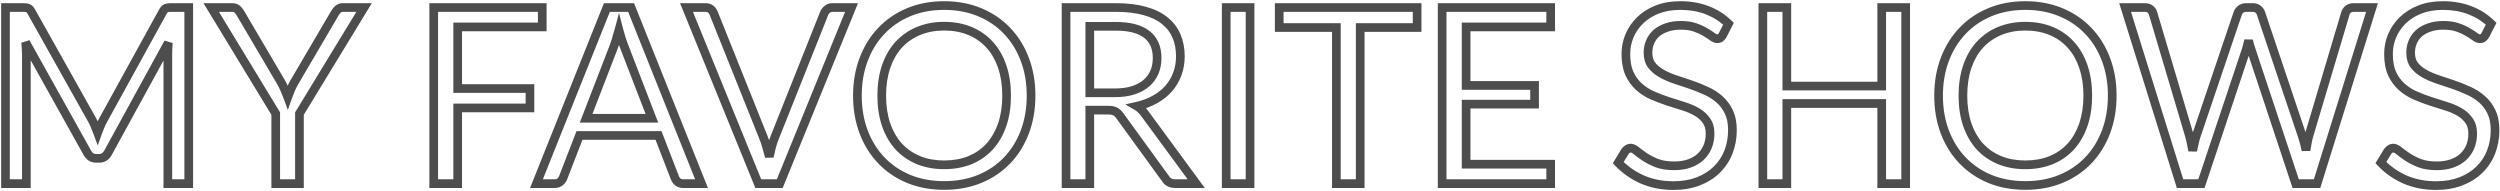 <?xml version="1.0" encoding="UTF-8" standalone="no"?>
<svg
   xmlns:dc="http://purl.org/dc/elements/1.1/"
   xmlns:cc="http://creativecommons.org/ns#"
   xmlns:rdf="http://www.w3.org/1999/02/22-rdf-syntax-ns#"
   xmlns:svg="http://www.w3.org/2000/svg"
   xmlns="http://www.w3.org/2000/svg"
   xmlns:sodipodi="http://sodipodi.sourceforge.net/DTD/sodipodi-0.dtd"
   xmlns:inkscape="http://www.inkscape.org/namespaces/inkscape"
   width="1729"
   height="132"
   viewBox="0 0 1729 132"
   fill="none"
   version="1.1"
   id="svg12"
   sodipodi:docname="line-dark.svg"
   inkscape:version="1.0.1 (c497b03c, 2020-09-10)">
  <defs
     id="defs16" />
  <sodipodi:namedview
     pagecolor="#ffffff"
     bordercolor="#666666"
     borderopacity="1"
     objecttolerance="10"
     gridtolerance="10"
     guidetolerance="10"
     inkscape:pageopacity="0"
     inkscape:pageshadow="2"
     inkscape:window-width="705"
     inkscape:window-height="480"
     id="namedview14"
     showgrid="false"
     inkscape:zoom="0.60902256"
     inkscape:cx="864.5"
     inkscape:cy="66"
     inkscape:window-x="3506"
     inkscape:window-y="51"
     inkscape:window-maximized="0"
     inkscape:current-layer="svg12" />
  <path
     d="M63.715 82.97L61.099 84.438L61.111 84.46L61.124 84.482L63.715 82.97ZM65.755 87.305L62.942 88.347L62.965 88.411L62.992 88.474L65.755 87.305ZM67.54 91.81L64.727 92.852L67.591 100.586L70.365 92.819L67.54 91.81ZM69.325 87.305L72.071 88.513L72.08 88.494L72.088 88.474L69.325 87.305ZM71.45 82.885L68.822 81.438L68.815 81.45L68.809 81.463L71.45 82.885ZM112.675 8L110.063 6.524L110.055 6.538L110.047 6.553L112.675 8ZM114.97 5.62L115.979 8.445L115.979 8.445L114.97 5.62ZM130.525 5.195H133.525V2.195H130.525V5.195ZM130.525 127V130H133.525V127H130.525ZM116.075 127H113.075V130H116.075V127ZM116.16 33.67L113.163 33.545V33.545L116.16 33.67ZM116.415 29.505L119.405 29.744L113.784 28.063L116.415 29.505ZM74.68 105.665L77.302 107.122L77.307 107.114L77.311 107.107L74.68 105.665ZM60.4 105.665L63.023 104.208L63.019 104.202L60.4 105.665ZM17.73 29.25L20.349 27.787L14.75 29.594L17.73 29.25ZM18.07 33.585L15.072 33.705L15.075 33.765L15.08 33.824L18.07 33.585ZM18.24 127V130H21.24V127H18.24ZM3.79 127H0.79V130H3.79V127ZM3.79 5.195V2.195H0.79V5.195H3.79ZM21.64 8L24.256 6.532L24.252 6.524L21.64 8ZM61.124 84.482C61.827 85.686 62.433 86.974 62.942 88.347L68.568 86.263C67.944 84.576 67.19 82.974 66.306 81.458L61.124 84.482ZM62.992 88.474C63.597 89.904 64.176 91.364 64.727 92.852L70.353 90.768C69.771 89.196 69.159 87.652 68.518 86.136L62.992 88.474ZM70.365 92.819C70.91 91.294 71.479 89.859 72.071 88.513L66.579 86.097C65.924 87.584 65.303 89.153 64.715 90.801L70.365 92.819ZM72.088 88.474C72.673 87.091 73.341 85.702 74.091 84.307L68.809 81.463C67.973 83.015 67.224 84.573 66.562 86.136L72.088 88.474ZM74.078 84.332L115.303 9.447L110.047 6.553L68.822 81.438L74.078 84.332ZM115.287 9.476C115.572 8.972 115.804 8.673 115.961 8.51C116.117 8.348 116.131 8.391 115.979 8.445L113.961 2.795C112.13 3.449 110.907 5.032 110.063 6.524L115.287 9.476ZM115.979 8.445C116.293 8.333 117.023 8.195 118.37 8.195V2.195C116.77 2.195 115.234 2.34 113.961 2.795L115.979 8.445ZM118.37 8.195H130.525V2.195H118.37V8.195ZM127.525 5.195V127H133.525V5.195H127.525ZM130.525 124H116.075V130H130.525V124ZM119.075 127V37.495H113.075V127H119.075ZM119.075 37.495C119.075 36.352 119.102 35.119 119.157 33.795L113.163 33.545C113.104 34.941 113.075 36.258 113.075 37.495H119.075ZM119.157 33.795C119.212 32.475 119.295 31.125 119.405 29.744L113.425 29.266C113.308 30.719 113.221 32.145 113.163 33.545L119.157 33.795ZM113.784 28.063L72.049 104.223L77.311 107.107L119.046 30.947L113.784 28.063ZM72.058 104.208C71.078 105.971 70.013 106.49 68.73 106.49V112.49C72.547 112.49 75.449 110.459 77.302 107.122L72.058 104.208ZM68.73 106.49H66.35V112.49H68.73V106.49ZM66.35 106.49C65.067 106.49 64.002 105.971 63.023 104.208L57.778 107.122C59.631 110.459 62.533 112.49 66.35 112.49V106.49ZM63.019 104.202L20.349 27.787L15.111 30.713L57.781 107.128L63.019 104.202ZM14.75 29.594C14.912 30.996 15.019 32.366 15.072 33.705L21.068 33.465C21.008 31.97 20.888 30.451 20.71 28.906L14.75 29.594ZM15.08 33.824C15.188 35.176 15.24 36.398 15.24 37.495H21.24C21.24 36.212 21.179 34.827 21.06 33.346L15.08 33.824ZM15.24 37.495V127H21.24V37.495H15.24ZM18.24 124H3.79V130H18.24V124ZM6.79 127V5.195H0.79V127H6.79ZM3.79 8.195H15.945V2.195H3.79V8.195ZM15.945 8.195C17.292 8.195 18.022 8.333 18.336 8.445L20.354 2.795C19.081 2.34 17.545 2.195 15.945 2.195V8.195ZM18.336 8.445C18.184 8.391 18.198 8.348 18.354 8.51C18.511 8.673 18.743 8.972 19.028 9.476L24.252 6.524C23.409 5.032 22.185 3.449 20.354 2.795L18.336 8.445ZM19.024 9.468L61.099 84.438L66.331 81.502L24.256 6.532L19.024 9.468ZM207.097 78.55L204.535 76.989L204.097 77.708V78.55H207.097ZM207.097 127V130H210.097V127H207.097ZM190.692 127H187.692V130H190.692V127ZM190.692 78.55H193.692V77.709L193.255 76.991L190.692 78.55ZM146.067 5.195V2.195H140.73L143.504 6.754L146.067 5.195ZM166.212 9.02L163.615 10.523L163.621 10.533L163.627 10.542L166.212 9.02ZM194.092 56.365L196.696 54.877L196.687 54.86L196.677 54.843L194.092 56.365ZM196.897 61.975L194.13 63.135L194.146 63.173L194.163 63.21L196.897 61.975ZM199.022 67.16L196.205 68.193L199.068 76.001L201.849 68.163L199.022 67.16ZM201.062 61.89L203.828 63.05L201.062 61.89ZM203.867 56.365L206.453 57.886L206.454 57.884L203.867 56.365ZM231.662 9.02L234.249 10.539L234.263 10.515L234.276 10.491L231.662 9.02ZM233.702 6.47L235.749 8.663L235.754 8.659L233.702 6.47ZM251.807 5.195L254.368 6.756L257.149 2.195H251.807V5.195ZM204.097 78.55V127H210.097V78.55H204.097ZM207.097 124H190.692V130H207.097V124ZM193.692 127V78.55H187.692V127H193.692ZM193.255 76.991L148.63 3.636L143.504 6.754L188.129 80.109L193.255 76.991ZM146.067 8.195H160.517V2.195H146.067V8.195ZM160.517 8.195C161.496 8.195 161.883 8.433 162.037 8.567L165.967 4.033C164.421 2.693 162.484 2.195 160.517 2.195V8.195ZM162.037 8.567C162.61 9.064 163.141 9.704 163.615 10.523L168.808 7.517C168.036 6.183 167.093 5.009 165.967 4.033L162.037 8.567ZM163.627 10.542L191.507 57.887L196.677 54.843L168.797 7.498L163.627 10.542ZM191.487 57.853C192.571 59.751 193.449 61.511 194.13 63.135L199.663 60.815C198.871 58.926 197.879 56.946 196.696 54.877L191.487 57.853ZM194.163 63.21C194.928 64.904 195.608 66.565 196.205 68.193L201.838 66.127C201.188 64.355 200.452 62.559 199.631 60.74L194.163 63.21ZM201.849 68.163C202.453 66.461 203.113 64.756 203.828 63.05L198.295 60.73C197.537 62.537 196.837 64.346 196.194 66.157L201.849 68.163ZM203.828 63.05C204.505 61.437 205.376 59.716 206.453 57.886L201.281 54.844C200.091 56.867 199.092 58.83 198.295 60.73L203.828 63.05ZM206.454 57.884L234.249 10.539L229.075 7.501L201.28 54.846L206.454 57.884ZM234.276 10.491C234.619 9.882 235.098 9.271 235.749 8.663L231.655 4.277C230.606 5.256 229.725 6.344 229.047 7.549L234.276 10.491ZM235.754 8.659C236.026 8.403 236.417 8.195 237.187 8.195V2.195C235.123 2.195 233.191 2.837 231.65 4.281L235.754 8.659ZM237.187 8.195H251.807V2.195H237.187V8.195ZM249.245 3.634L204.535 76.989L209.658 80.111L254.368 6.756L249.245 3.634ZM375.017 5.195H378.017V2.195H375.017V5.195ZM375.017 18.625V21.625H378.017V18.625H375.017ZM316.537 18.625V15.625H313.537V18.625H316.537ZM316.537 61.21H313.537V64.21H316.537V61.21ZM366.517 61.21H369.517V58.21H366.517V61.21ZM366.517 74.64V77.64H369.517V74.64H366.517ZM316.537 74.64V71.64H313.537V74.64H316.537ZM316.537 127V130H319.537V127H316.537ZM299.962 127H296.962V130H299.962V127ZM299.962 5.195V2.195H296.962V5.195H299.962ZM372.017 5.195V18.625H378.017V5.195H372.017ZM375.017 15.625H316.537V21.625H375.017V15.625ZM313.537 18.625V61.21H319.537V18.625H313.537ZM316.537 64.21H366.517V58.21H316.537V64.21ZM363.517 61.21V74.64H369.517V61.21H363.517ZM366.517 71.64H316.537V77.64H366.517V71.64ZM313.537 74.64V127H319.537V74.64H313.537ZM316.537 124H299.962V130H316.537V124ZM302.962 127V5.195H296.962V127H302.962ZM299.962 8.195H375.017V2.195H299.962V8.195ZM485.177 127V130H489.607L487.962 125.886L485.177 127ZM468.857 125.895L466.965 128.223L468.857 125.895ZM466.817 123.09L464.019 124.173L464.025 124.189L464.031 124.204L466.817 123.09ZM455.427 93.68L458.224 92.597L457.482 90.68H455.427V93.68ZM400.772 93.68V90.68H398.717L397.974 92.597L400.772 93.68ZM389.382 123.09L392.178 124.177L392.179 124.173L389.382 123.09ZM371.022 127L368.236 125.886L366.591 130H371.022V127ZM419.727 5.195V2.195H417.696L416.941 4.081L419.727 5.195ZM436.472 5.195L439.257 4.081L438.503 2.195H436.472V5.195ZM405.362 81.78L402.564 80.698L400.986 84.78H405.362V81.78ZM450.837 81.78V84.78H455.21L453.636 80.7L450.837 81.78ZM431.712 32.225L434.511 31.145L434.501 31.119L434.49 31.093L431.712 32.225ZM428.057 20.75L430.961 19.997L428.107 8.988L425.159 19.973L428.057 20.75ZM426.187 27.21L423.325 26.311L423.317 26.337L423.309 26.363L426.187 27.21ZM424.487 32.31L427.285 33.392L427.287 33.387L424.487 32.31ZM485.177 124H472.427V130H485.177V124ZM472.427 124C471.459 124 470.993 123.765 470.749 123.567L466.965 128.223C468.534 129.498 470.448 130 472.427 130V124ZM470.749 123.567C470.256 123.167 469.875 122.657 469.602 121.976L464.031 124.204C464.666 125.79 465.644 127.15 466.965 128.223L470.749 123.567ZM469.614 122.007L458.224 92.597L452.629 94.763L464.019 124.173L469.614 122.007ZM455.427 90.68H400.772V96.68H455.427V90.68ZM397.974 92.597L386.584 122.007L392.179 124.173L403.569 94.763L397.974 92.597ZM386.586 122.003C386.4 122.48 386.058 122.981 385.435 123.494L389.249 128.126C390.553 127.052 391.57 125.74 392.178 124.177L386.586 122.003ZM385.435 123.494C385.081 123.786 384.592 124 383.772 124V130C385.785 130 387.676 129.421 389.249 128.126L385.435 123.494ZM383.772 124H371.022V130H383.772V124ZM373.807 128.114L422.512 6.309L416.941 4.081L368.236 125.886L373.807 128.114ZM419.727 8.195H436.472V2.195H419.727V8.195ZM433.686 6.309L482.391 128.114L487.962 125.886L439.257 4.081L433.686 6.309ZM405.362 84.78H450.837V78.78H405.362V84.78ZM453.636 80.7L434.511 31.145L428.913 33.305L448.038 82.86L453.636 80.7ZM434.49 31.093C433.31 28.197 432.13 24.509 430.961 19.997L425.153 21.503C426.363 26.172 427.62 30.133 428.934 33.357L434.49 31.093ZM425.159 19.973C424.545 22.261 423.934 24.373 423.325 26.311L429.049 28.11C429.687 26.08 430.322 23.886 430.954 21.527L425.159 19.973ZM423.309 26.363C422.759 28.232 422.218 29.852 421.687 31.233L427.287 33.387C427.889 31.821 428.481 30.041 429.065 28.056L423.309 26.363ZM421.689 31.228L402.564 80.698L408.16 82.862L427.285 33.392L421.689 31.228ZM474.778 5.195V2.195H470.315L472 6.327L474.778 5.195ZM493.563 9.105L490.777 10.219L490.778 10.221L493.563 9.105ZM527.988 95.04L525.203 96.156L525.208 96.169L525.214 96.182L527.988 95.04ZM530.113 101.33L527.22 102.125L527.229 102.159L527.239 102.192L530.113 101.33ZM532.068 108.385L529.161 109.128L535.004 109L532.068 108.385ZM533.683 101.33L530.79 100.535L530.781 100.568L530.772 100.602L533.683 101.33ZM535.808 95.04L538.582 96.182L538.588 96.167L538.594 96.151L535.808 95.04ZM570.063 9.105L567.289 7.963L567.282 7.978L567.276 7.994L570.063 9.105ZM572.103 6.47L574.01 8.786L574.049 8.753L574.088 8.72L572.103 6.47ZM588.933 5.195L591.711 6.327L593.395 2.195H588.933V5.195ZM539.293 127V130H541.31L542.071 128.132L539.293 127ZM524.418 127L521.64 128.132L522.401 130H524.418V127ZM474.778 8.195H487.953V2.195H474.778V8.195ZM487.953 8.195C488.921 8.195 489.386 8.43 489.631 8.628L493.414 3.972C491.846 2.697 489.931 2.195 487.953 2.195V8.195ZM489.631 8.628C490.123 9.028 490.505 9.538 490.777 10.219L496.348 7.991C495.714 6.405 494.736 5.045 493.414 3.972L489.631 8.628ZM490.778 10.221L525.203 96.156L530.773 93.924L496.348 7.989L490.778 10.221ZM525.214 96.182C525.955 97.983 526.625 99.962 527.22 102.125L533.005 100.535C532.354 98.165 531.607 95.951 530.762 93.898L525.214 96.182ZM527.239 102.192C527.907 104.417 528.547 106.729 529.161 109.128L534.974 107.641C534.341 105.168 533.679 102.776 532.986 100.468L527.239 102.192ZM535.004 109C535.507 106.598 536.036 104.284 536.593 102.058L530.772 100.602C530.196 102.909 529.649 105.298 529.131 107.77L535.004 109ZM536.575 102.125C537.17 99.962 537.84 97.983 538.582 96.182L533.034 93.898C532.188 95.951 531.442 98.165 530.79 100.535L536.575 102.125ZM538.594 96.151L572.849 10.216L567.276 7.994L533.021 93.929L538.594 96.151ZM572.837 10.247C573.012 9.823 573.353 9.327 574.01 8.786L570.196 4.154C568.926 5.2 567.907 6.461 567.289 7.963L572.837 10.247ZM574.088 8.72C574.445 8.404 574.906 8.195 575.673 8.195V2.195C573.606 2.195 571.687 2.836 570.118 4.22L574.088 8.72ZM575.673 8.195H588.933V2.195H575.673V8.195ZM586.155 4.063L536.515 125.868L542.071 128.132L591.711 6.327L586.155 4.063ZM539.293 124H524.418V130H539.293V124ZM527.196 125.868L477.556 4.063L472 6.327L521.64 128.132L527.196 125.868ZM708.752 91.3L711.556 92.367L711.559 92.36L708.752 91.3ZM677.472 123.77L678.605 126.548L678.615 126.544L677.472 123.77ZM628.512 123.77L627.361 126.54L627.37 126.544L627.38 126.548L628.512 123.77ZM609.557 110.935L607.392 113.011L609.557 110.935ZM597.317 91.3L594.511 92.36L594.513 92.367L597.317 91.3ZM597.317 41.065L600.121 42.132L600.124 42.125L597.317 41.065ZM609.557 21.345L611.723 23.421L611.728 23.416L611.733 23.41L609.557 21.345ZM628.512 8.425L629.663 11.195L628.512 8.425ZM677.472 8.425L676.321 11.195L676.329 11.199L677.472 8.425ZM696.512 21.345L694.336 23.41L694.341 23.416L694.347 23.421L696.512 21.345ZM708.752 41.065L705.946 42.125L705.948 42.132L708.752 41.065ZM684.442 30.95L682.217 32.962L682.224 32.97L682.231 32.977L684.442 30.95ZM670.842 21.43L671.992 18.659L670.842 21.43ZM635.227 21.43L634.077 18.659L635.227 21.43ZM621.542 30.95L619.332 28.922L619.331 28.923L621.542 30.95ZM612.872 45.995L610.034 45.022L612.872 45.995ZM612.872 86.285L610.034 87.258L610.037 87.266L612.872 86.285ZM621.542 101.33L619.317 103.342L619.331 103.358L619.346 103.374L621.542 101.33ZM635.227 110.765L634.077 113.536L634.09 113.541L634.103 113.546L635.227 110.765ZM670.842 110.765L671.966 113.546L671.979 113.541L671.992 113.536L670.842 110.765ZM684.442 101.33L686.654 103.357L686.661 103.35L686.667 103.342L684.442 101.33ZM693.112 86.285L695.947 87.266L695.95 87.258L693.112 86.285ZM710.087 66.14C710.087 74.943 708.694 82.966 705.946 90.24L711.559 92.36C714.59 84.335 716.087 75.584 716.087 66.14H710.087ZM705.948 90.233C703.192 97.476 699.32 103.671 694.347 108.859L698.678 113.011C704.244 107.205 708.533 100.311 711.556 92.367L705.948 90.233ZM694.347 108.859C689.381 114.038 683.388 118.087 676.329 120.996L678.615 126.544C686.403 123.334 693.103 118.825 698.678 113.011L694.347 108.859ZM676.34 120.992C669.375 123.831 661.606 125.275 652.992 125.275V131.275C662.285 131.275 670.836 129.715 678.605 126.548L676.34 120.992ZM652.992 125.275C644.379 125.275 636.609 123.831 629.645 120.992L627.38 126.548C635.148 129.715 643.699 131.275 652.992 131.275V125.275ZM629.663 121C622.66 118.091 616.692 114.042 611.723 108.859L607.392 113.011C612.962 118.821 619.631 123.329 627.361 126.54L629.663 121ZM611.723 108.859C606.749 103.671 602.878 97.476 600.121 90.233L594.513 92.367C597.537 100.311 601.825 107.205 607.392 113.011L611.723 108.859ZM600.124 90.24C597.375 82.966 595.982 74.943 595.982 66.14H589.982C589.982 75.584 591.479 84.335 594.511 92.36L600.124 90.24ZM595.982 66.14C595.982 57.337 597.376 49.345 600.121 42.132L594.513 39.998C591.479 47.971 589.982 56.697 589.982 66.14H595.982ZM600.124 42.125C602.881 34.825 606.753 28.605 611.723 23.421L607.392 19.269C601.821 25.078 597.533 32.005 594.511 40.005L600.124 42.125ZM611.733 23.41C616.702 18.174 622.667 14.101 629.663 11.195L627.361 5.654C619.624 8.868 612.952 13.41 607.381 19.28L611.733 23.41ZM629.663 11.195C636.623 8.304 644.385 6.835 652.992 6.835V0.835C643.692 0.835 635.135 2.426 627.361 5.654L629.663 11.195ZM652.992 6.835C661.599 6.835 669.361 8.304 676.321 11.195L678.623 5.654C670.849 2.426 662.292 0.835 652.992 0.835V6.835ZM676.329 11.199C683.381 14.106 689.371 18.178 694.336 23.41L698.688 19.28C693.114 13.405 686.41 8.864 678.615 5.651L676.329 11.199ZM694.347 23.421C699.316 28.605 703.188 34.825 705.946 42.125L711.559 40.005C708.536 32.005 704.248 25.078 698.678 19.269L694.347 23.421ZM705.948 42.132C708.694 49.345 710.087 57.337 710.087 66.14H716.087C716.087 56.697 714.591 47.971 711.556 39.998L705.948 42.132ZM699.172 66.14C699.172 58.39 698.115 51.338 695.95 45.022L690.274 46.968C692.189 52.552 693.172 58.93 693.172 66.14H699.172ZM695.95 45.022C693.794 38.734 690.708 33.346 686.654 28.923L682.231 32.977C685.656 36.714 688.35 41.356 690.274 46.968L695.95 45.022ZM686.667 28.938C682.619 24.46 677.714 21.033 671.992 18.659L669.692 24.201C674.623 26.247 678.785 29.166 682.217 32.962L686.667 28.938ZM671.992 18.659C666.253 16.278 659.905 15.115 652.992 15.115V21.115C659.226 21.115 664.778 22.162 669.692 24.201L671.992 18.659ZM652.992 15.115C646.132 15.115 639.813 16.279 634.077 18.659L636.377 24.201C641.295 22.161 646.819 21.115 652.992 21.115V15.115ZM634.077 18.659C628.359 21.032 623.432 24.454 619.332 28.922L623.752 32.978C627.246 29.172 631.442 26.248 636.377 24.201L634.077 18.659ZM619.331 28.923C615.276 33.346 612.19 38.734 610.034 45.022L615.71 46.968C617.634 41.356 620.328 36.714 623.754 32.977L619.331 28.923ZM610.034 45.022C607.869 51.338 606.812 58.39 606.812 66.14H612.812C612.812 58.93 613.795 52.552 615.71 46.968L610.034 45.022ZM606.812 66.14C606.812 73.89 607.869 80.942 610.034 87.258L615.71 85.312C613.795 79.728 612.812 73.35 612.812 66.14H606.812ZM610.037 87.266C612.193 93.496 615.276 98.873 619.317 103.342L623.767 99.318C620.328 95.514 617.631 90.861 615.707 85.304L610.037 87.266ZM619.346 103.374C623.446 107.779 628.368 111.167 634.077 113.536L636.377 107.994C631.433 105.943 627.232 103.041 623.738 99.286L619.346 103.374ZM634.103 113.546C639.831 115.862 646.141 116.995 652.992 116.995V110.995C646.809 110.995 641.276 109.974 636.352 107.984L634.103 113.546ZM652.992 116.995C659.896 116.995 666.235 115.863 671.966 113.546L669.718 107.984C664.796 109.973 659.235 110.995 652.992 110.995V116.995ZM671.992 113.536C677.705 111.166 682.606 107.773 686.654 103.357L682.231 99.303C678.799 103.047 674.633 105.944 669.692 107.994L671.992 113.536ZM686.667 103.342C690.708 98.873 693.791 93.496 695.947 87.266L690.277 85.304C688.353 90.861 685.656 95.514 682.217 99.318L686.667 103.342ZM695.95 87.258C698.115 80.942 699.172 73.89 699.172 66.14H693.172C693.172 73.35 692.189 79.728 690.274 85.312L695.95 87.258ZM753.692 76.17V73.17H750.692V76.17H753.692ZM753.692 127V130H756.692V127H753.692ZM737.287 127H734.287V130H737.287V127ZM737.287 5.195V2.195H734.287V5.195H737.287ZM791.687 7.575L790.87 10.462L790.884 10.466L790.898 10.469L791.687 7.575ZM805.542 14.29L803.65 16.618L803.659 16.625L803.668 16.633L805.542 14.29ZM813.702 25L810.935 26.159L810.938 26.166L810.941 26.173L813.702 25ZM814.297 51.01L811.477 49.985V49.985L814.297 51.01ZM808.347 61.125L806.081 59.159L806.078 59.162L808.347 61.125ZM798.912 68.69L797.445 66.073L797.436 66.078L797.428 66.083L798.912 68.69ZM786.332 73.45L785.662 70.526L778.267 72.219L784.82 76.041L786.332 73.45ZM791.772 78.635L789.314 80.355L789.334 80.383L789.354 80.411L791.772 78.635ZM827.302 127V130H833.228L829.72 125.224L827.302 127ZM806.052 123.515L808.613 121.953L808.55 121.85L808.479 121.752L806.052 123.515ZM774.432 79.995L771.984 81.729L771.994 81.744L772.005 81.758L774.432 79.995ZM771.287 77.105L769.841 79.734L769.893 79.762L769.945 79.788L771.287 77.105ZM753.692 64.185H750.692V67.185H753.692V64.185ZM783.612 62.485L784.507 65.348L784.52 65.344L784.534 65.34L783.612 62.485ZM792.792 57.555L794.749 59.829L794.753 59.825L792.792 57.555ZM798.402 49.905L795.639 48.736L798.402 49.905ZM793.047 23.725L791.211 26.098L791.218 26.103L791.225 26.108L793.047 23.725ZM753.692 18.2V15.2H750.692V18.2H753.692ZM750.692 76.17V127H756.692V76.17H750.692ZM753.692 124H737.287V130H753.692V124ZM740.287 127V5.195H734.287V127H740.287ZM737.287 8.195H771.712V2.195H737.287V8.195ZM771.712 8.195C779.225 8.195 785.596 8.97 790.87 10.462L792.503 4.688C786.558 3.007 779.612 2.195 771.712 2.195V8.195ZM790.898 10.469C796.2 11.915 800.416 13.991 803.65 16.618L807.434 11.962C803.414 8.696 798.393 6.295 792.476 4.681L790.898 10.469ZM803.668 16.633C806.974 19.278 809.38 22.447 810.935 26.159L816.469 23.841C814.511 19.167 811.476 15.195 807.416 11.947L803.668 16.633ZM810.941 26.173C812.518 29.888 813.337 34.127 813.337 38.94H819.337C819.337 33.439 818.399 28.386 816.463 23.827L810.941 26.173ZM813.337 38.94C813.337 42.926 812.709 46.599 811.477 49.985L817.116 52.035C818.605 47.941 819.337 43.568 819.337 38.94H813.337ZM811.477 49.985C810.243 53.38 808.447 56.433 806.081 59.159L810.613 63.091C813.46 59.811 815.631 56.12 817.116 52.035L811.477 49.985ZM806.078 59.162C803.777 61.821 800.912 64.129 797.445 66.073L800.379 71.307C804.392 69.057 807.816 66.323 810.615 63.088L806.078 59.162ZM797.428 66.083C794.031 68.016 790.119 69.505 785.662 70.526L787.001 76.374C791.951 75.241 796.426 73.557 800.396 71.297L797.428 66.083ZM784.82 76.041C786.427 76.978 787.934 78.384 789.314 80.355L794.23 76.915C792.437 74.353 790.317 72.302 787.844 70.859L784.82 76.041ZM789.354 80.411L824.884 128.776L829.72 125.224L794.19 76.859L789.354 80.411ZM827.302 124H812.682V130H827.302V124ZM812.682 124C810.595 124 809.421 123.278 808.613 121.953L803.49 125.077C805.516 128.399 808.762 130 812.682 130V124ZM808.479 121.752L776.859 78.232L772.005 81.758L803.625 125.278L808.479 121.752ZM776.88 78.261C775.718 76.621 774.32 75.268 772.629 74.422L769.945 79.788C770.52 80.076 771.219 80.649 771.984 81.729L776.88 78.261ZM772.733 74.476C770.938 73.489 768.63 73.17 766.187 73.17V79.17C768.277 79.17 769.37 79.474 769.841 79.734L772.733 74.476ZM766.187 73.17H753.692V79.17H766.187V73.17ZM753.692 67.185H770.947V61.185H753.692V67.185ZM770.947 67.185C775.99 67.185 780.525 66.593 784.507 65.348L782.717 59.622C779.445 60.644 775.537 61.185 770.947 61.185V67.185ZM784.534 65.34C788.522 64.051 791.954 62.234 794.749 59.829L790.835 55.281C788.756 57.07 786.069 58.538 782.69 59.63L784.534 65.34ZM794.753 59.825C797.584 57.38 799.733 54.457 801.165 51.074L795.639 48.736C794.577 51.246 792.987 53.423 790.831 55.285L794.753 59.825ZM801.165 51.074C802.585 47.717 803.272 44.055 803.272 40.13H797.272C797.272 43.345 796.712 46.2 795.639 48.736L801.165 51.074ZM803.272 40.13C803.272 32.148 800.578 25.707 794.869 21.342L791.225 26.108C795.15 29.11 797.272 33.605 797.272 40.13H803.272ZM794.883 21.352C789.372 17.088 781.484 15.2 771.712 15.2V21.2C780.867 21.2 787.202 22.995 791.211 26.098L794.883 21.352ZM771.712 15.2H753.692V21.2H771.712V15.2ZM750.692 18.2V64.185H756.692V18.2H750.692ZM864.541 127V130H867.541V127H864.541ZM848.051 127H845.051V130H848.051V127ZM848.051 5.195V2.195H845.051V5.195H848.051ZM864.541 5.195H867.541V2.195H864.541V5.195ZM864.541 124H848.051V130H864.541V124ZM851.051 127V5.195H845.051V127H851.051ZM848.051 8.195H864.541V2.195H848.051V8.195ZM861.541 5.195V127H867.541V5.195H861.541ZM980.08 5.195H983.08V2.195H980.08V5.195ZM980.08 19.05V22.05H983.08V19.05H980.08ZM940.725 19.05V16.05H937.725V19.05H940.725ZM940.725 127V130H943.725V127H940.725ZM924.235 127H921.235V130H924.235V127ZM924.235 19.05H927.235V16.05H924.235V19.05ZM884.71 19.05H881.71V22.05H884.71V19.05ZM884.71 5.195V2.195H881.71V5.195H884.71ZM977.08 5.195V19.05H983.08V5.195H977.08ZM980.08 16.05H940.725V22.05H980.08V16.05ZM937.725 19.05V127H943.725V19.05H937.725ZM940.725 124H924.235V130H940.725V124ZM927.235 127V19.05H921.235V127H927.235ZM924.235 16.05H884.71V22.05H924.235V16.05ZM887.71 19.05V5.195H881.71V19.05H887.71ZM884.71 8.195H980.08V2.195H884.71V8.195ZM1072.45 5.195H1075.45V2.195H1072.45V5.195ZM1072.45 18.625V21.625H1075.45V18.625H1072.45ZM1013.97 18.625V15.625H1010.97V18.625H1013.97ZM1013.97 59.085H1010.97V62.085H1013.97V59.085ZM1061.31 59.085H1064.31V56.085H1061.31V59.085ZM1061.31 72.005V75.005H1064.31V72.005H1061.31ZM1013.97 72.005V69.005H1010.97V72.005H1013.97ZM1013.97 113.57H1010.97V116.57H1013.97V113.57ZM1072.45 113.57H1075.45V110.57H1072.45V113.57ZM1072.45 127V130H1075.45V127H1072.45ZM997.393 127H994.393V130H997.393V127ZM997.393 5.195V2.195H994.393V5.195H997.393ZM1069.45 5.195V18.625H1075.45V5.195H1069.45ZM1072.45 15.625H1013.97V21.625H1072.45V15.625ZM1010.97 18.625V59.085H1016.97V18.625H1010.97ZM1013.97 62.085H1061.31V56.085H1013.97V62.085ZM1058.31 59.085V72.005H1064.31V59.085H1058.31ZM1061.31 69.005H1013.97V75.005H1061.31V69.005ZM1010.97 72.005V113.57H1016.97V72.005H1010.97ZM1013.97 116.57H1072.45V110.57H1013.97V116.57ZM1069.45 113.57V127H1075.45V113.57H1069.45ZM1072.45 124H997.393V130H1072.45V124ZM1000.39 127V5.195H994.393V127H1000.39ZM997.393 8.195H1072.45V2.195H997.393V8.195ZM1191.43 24.235L1194.01 25.779L1194.06 25.691L1194.11 25.6L1191.43 24.235ZM1189.82 26.19L1191.54 28.648L1191.62 28.593L1191.69 28.533L1189.82 26.19ZM1184.21 25.34L1182.37 27.714L1182.4 27.733L1182.43 27.753L1184.21 25.34ZM1179.36 22.195L1177.79 24.747L1177.83 24.774L1177.88 24.8L1179.36 22.195ZM1172.31 18.965L1171.31 21.793L1171.32 21.796L1171.33 21.799L1172.31 18.965ZM1152.59 19.05L1153.55 21.89L1153.58 21.882L1153.61 21.873L1152.59 19.05ZM1145.45 23.045L1143.46 20.796L1143.45 20.81L1143.43 20.825L1145.45 23.045ZM1141.2 29.08L1143.96 30.253L1143.97 30.241L1143.97 30.229L1141.2 29.08ZM1142.22 44.975L1139.79 46.736L1139.82 46.77L1139.84 46.804L1142.22 44.975ZM1148.85 50.67L1147.34 53.261L1147.35 53.268L1147.36 53.275L1148.85 50.67ZM1158.2 54.835L1157.22 57.672L1157.25 57.681L1157.28 57.69L1158.2 54.835ZM1168.91 58.405L1167.93 61.242L1167.94 61.244L1167.95 61.247L1168.91 58.405ZM1179.62 62.655L1178.37 65.382L1178.39 65.394L1178.42 65.406L1179.62 62.655ZM1188.97 68.52L1186.99 70.778L1187 70.788L1187.02 70.798L1188.97 68.52ZM1195.6 77.275L1192.89 78.563L1192.9 78.581L1192.91 78.599L1195.6 77.275ZM1195.43 105.07L1198.22 106.161L1198.23 106.149L1195.43 105.07ZM1187.44 117.225L1185.33 115.087L1185.33 115.095L1185.32 115.104L1187.44 117.225ZM1174.6 125.385L1173.52 122.589L1173.51 122.593L1174.6 125.385ZM1135.76 124.11L1134.53 126.848L1134.55 126.855L1134.56 126.861L1135.76 124.11ZM1119.18 112.465L1116.62 110.905L1115.43 112.858L1117 114.522L1119.18 112.465ZM1123.94 104.645L1121.52 102.88L1121.45 102.98L1121.38 103.085L1123.94 104.645ZM1125.56 103.115L1127.17 105.646L1127.2 105.629L1127.22 105.611L1125.56 103.115ZM1131.85 104.39L1129.9 106.674L1129.93 106.695L1129.95 106.716L1131.85 104.39ZM1137.54 108.555L1135.87 111.042L1135.88 111.051L1135.89 111.061L1137.54 108.555ZM1145.87 112.805L1144.75 115.587L1144.78 115.599L1144.81 115.61L1145.87 112.805ZM1168.31 113.06L1169.31 115.89L1168.31 113.06ZM1176.05 108.555L1178.08 110.764L1178.08 110.762L1176.05 108.555ZM1180.98 101.5L1178.21 100.346V100.346L1180.98 101.5ZM1180.13 83.395L1177.66 85.1L1177.68 85.133L1177.71 85.166L1180.13 83.395ZM1173.58 77.445L1172.07 80.036L1173.58 77.445ZM1164.23 73.45L1163.3 76.301L1163.33 76.31L1163.35 76.318L1164.23 73.45ZM1153.52 70.05L1152.59 72.9L1152.61 72.909L1152.64 72.917L1153.52 70.05ZM1142.81 65.97L1141.6 68.713L1141.61 68.717L1141.62 68.721L1142.81 65.97ZM1133.55 60.02L1135.55 57.785L1133.55 60.02ZM1126.92 50.925L1124.18 52.147L1124.19 52.173L1124.2 52.198L1126.92 50.925ZM1126.92 24.83L1124.16 23.662L1124.15 23.679L1124.14 23.696L1126.92 24.83ZM1134.23 14.12L1132.13 11.98V11.98L1134.23 14.12ZM1145.96 6.64L1144.85 3.852L1144.84 3.857L1145.96 6.64ZM1180.72 7.065L1179.65 9.866L1180.72 7.065ZM1195.43 16.415L1198.1 17.78L1199.11 15.809L1197.52 14.265L1195.43 16.415ZM1188.86 22.692C1188.47 23.34 1188.15 23.682 1187.94 23.847L1191.69 28.533C1192.62 27.791 1193.38 26.83 1194.01 25.779L1188.86 22.692ZM1188.1 23.732C1188.17 23.681 1188.09 23.785 1187.61 23.785V29.785C1188.94 29.785 1190.33 29.492 1191.54 28.648L1188.1 23.732ZM1187.61 23.785C1187.63 23.785 1187.5 23.788 1187.21 23.663C1186.91 23.537 1186.51 23.311 1185.99 22.927L1182.43 27.753C1183.93 28.862 1185.7 29.785 1187.61 29.785V23.785ZM1186.04 22.966C1184.65 21.89 1182.91 20.765 1180.85 19.59L1177.88 24.8C1179.79 25.892 1181.27 26.864 1182.37 27.714L1186.04 22.966ZM1180.94 19.643C1178.78 18.309 1176.22 17.146 1173.29 16.131L1171.33 21.799C1173.95 22.711 1176.09 23.701 1177.79 24.747L1180.94 19.643ZM1173.31 16.137C1170.18 15.027 1166.5 14.52 1162.36 14.52V20.52C1166.05 20.52 1169 20.976 1171.31 21.793L1173.31 16.137ZM1162.36 14.52C1158.41 14.52 1154.8 15.067 1151.57 16.227L1153.61 21.873C1156.05 20.993 1158.95 20.52 1162.36 20.52V14.52ZM1151.62 16.21C1148.48 17.28 1145.73 18.794 1143.46 20.796L1147.43 25.294C1149.02 23.896 1151.04 22.747 1153.55 21.89L1151.62 16.21ZM1143.43 20.825C1141.24 22.821 1139.56 25.198 1138.43 27.931L1143.97 30.229C1144.76 28.316 1145.92 26.669 1147.47 25.265L1143.43 20.825ZM1138.44 27.907C1137.3 30.574 1136.75 33.442 1136.75 36.475H1142.75C1142.75 34.182 1143.17 32.12 1143.96 30.253L1138.44 27.907ZM1136.75 36.475C1136.75 40.369 1137.7 43.855 1139.79 46.736L1144.65 43.214C1143.45 41.561 1142.75 39.381 1142.75 36.475H1136.75ZM1139.84 46.804C1141.81 49.359 1144.33 51.504 1147.34 53.261L1150.36 48.079C1147.93 46.662 1146.03 45.011 1144.6 43.146L1139.84 46.804ZM1147.36 53.275C1150.32 54.967 1153.61 56.429 1157.22 57.672L1159.18 51.998C1155.87 50.861 1152.93 49.547 1150.34 48.065L1147.36 53.275ZM1157.28 57.69C1160.77 58.817 1164.32 60.001 1167.93 61.242L1169.88 55.568C1166.24 54.315 1162.65 53.119 1159.12 51.98L1157.28 57.69ZM1167.95 61.247C1171.53 62.461 1175.01 63.839 1178.37 65.382L1180.87 59.928C1177.32 58.297 1173.65 56.843 1169.87 55.563L1167.95 61.247ZM1178.42 65.406C1181.67 66.82 1184.52 68.613 1186.99 70.778L1190.94 66.262C1187.98 63.667 1184.6 61.55 1180.82 59.904L1178.42 65.406ZM1187.02 70.798C1189.46 72.892 1191.42 75.468 1192.89 78.563L1198.31 75.987C1196.49 72.169 1194.03 68.908 1190.92 66.242L1187.02 70.798ZM1192.91 78.599C1194.35 81.537 1195.15 85.304 1195.15 90.025H1201.15C1201.15 84.659 1200.25 79.927 1198.29 75.951L1192.91 78.599ZM1195.15 90.025C1195.15 95.004 1194.3 99.651 1192.63 103.991L1198.23 106.149C1200.18 101.082 1201.15 95.7 1201.15 90.025H1195.15ZM1192.63 103.979C1190.97 108.237 1188.54 111.93 1185.33 115.087L1189.54 119.363C1193.36 115.606 1196.26 111.196 1198.22 106.161L1192.63 103.979ZM1185.32 115.104C1182.19 118.233 1178.28 120.738 1173.52 122.589L1175.69 128.181C1181.13 126.065 1185.78 123.13 1189.56 119.346L1185.32 115.104ZM1173.51 122.593C1168.87 124.415 1163.5 125.36 1157.35 125.36V131.36C1164.11 131.36 1170.25 130.321 1175.7 128.177L1173.51 122.593ZM1157.35 125.36C1149.84 125.36 1143.06 124.011 1136.96 121.359L1134.56 126.861C1141.5 129.876 1149.11 131.36 1157.35 131.36V125.36ZM1136.98 121.372C1130.86 118.634 1125.67 114.977 1121.37 110.408L1117 114.522C1121.88 119.7 1127.73 123.806 1134.53 126.848L1136.98 121.372ZM1121.75 114.025L1126.51 106.205L1121.38 103.085L1116.62 110.905L1121.75 114.025ZM1126.37 106.41C1126.61 106.077 1126.88 105.832 1127.17 105.646L1123.95 100.584C1122.99 101.191 1122.18 101.966 1121.52 102.88L1126.37 106.41ZM1127.22 105.611C1127.43 105.476 1127.59 105.435 1127.77 105.435V99.435C1126.36 99.435 1125.05 99.847 1123.89 100.619L1127.22 105.611ZM1127.77 105.435C1127.9 105.435 1128.57 105.54 1129.9 106.674L1133.79 102.106C1132.07 100.633 1130.02 99.435 1127.77 99.435V105.435ZM1129.95 106.716C1131.57 108.036 1133.55 109.479 1135.87 111.042L1139.22 106.068C1137 104.571 1135.18 103.237 1133.74 102.064L1129.95 106.716ZM1135.89 111.061C1138.42 112.723 1141.38 114.227 1144.75 115.587L1147 110.023C1143.91 108.776 1141.32 107.447 1139.19 106.049L1135.89 111.061ZM1144.81 115.61C1148.53 117.021 1152.91 117.675 1157.86 117.675V111.675C1153.4 111.675 1149.79 111.082 1146.94 110L1144.81 115.61ZM1157.86 117.675C1162.04 117.675 1165.87 117.1 1169.31 115.89L1167.32 110.23C1164.64 111.174 1161.5 111.675 1157.86 111.675V117.675ZM1169.31 115.89C1172.7 114.697 1175.64 113.001 1178.08 110.764L1174.02 106.346C1172.26 107.962 1170.05 109.27 1167.32 110.23L1169.31 115.89ZM1178.08 110.762C1180.56 108.483 1182.45 105.771 1183.75 102.654L1178.21 100.346C1177.24 102.669 1175.85 104.661 1174.02 106.348L1178.08 110.762ZM1183.75 102.654C1185.05 99.522 1185.68 96.091 1185.68 92.405H1179.68C1179.68 95.405 1179.17 98.038 1178.21 100.346L1183.75 102.654ZM1185.68 92.405C1185.68 88.263 1184.72 84.588 1182.55 81.624L1177.71 85.166C1178.94 86.848 1179.68 89.18 1179.68 92.405H1185.68ZM1182.6 81.69C1180.68 78.917 1178.16 76.642 1175.1 74.854L1172.07 80.036C1174.45 81.421 1176.29 83.113 1177.66 85.1L1182.6 81.69ZM1175.1 74.854C1172.15 73.133 1168.81 71.715 1165.11 70.582L1163.35 76.318C1166.68 77.338 1169.58 78.584 1172.07 80.036L1175.1 74.854ZM1165.17 70.599C1161.69 69.46 1158.11 68.321 1154.41 67.183L1152.64 72.917C1156.31 74.046 1159.86 75.173 1163.3 76.301L1165.17 70.599ZM1154.46 67.2C1150.92 66.039 1147.44 64.712 1144.01 63.219L1141.62 68.721C1145.21 70.288 1148.87 71.681 1152.59 72.9L1154.46 67.2ZM1144.03 63.227C1140.85 61.819 1138.03 60.005 1135.55 57.785L1131.55 62.255C1134.51 64.908 1137.87 67.061 1141.6 68.713L1144.03 63.227ZM1135.55 57.785C1133.16 55.643 1131.18 52.949 1129.64 49.652L1124.2 52.198C1126.06 56.155 1128.5 59.524 1131.55 62.255L1135.55 57.785ZM1129.66 49.703C1128.23 46.51 1127.45 42.421 1127.45 37.325H1121.45C1121.45 42.996 1122.32 47.974 1124.18 52.147L1129.66 49.703ZM1127.45 37.325C1127.45 33.411 1128.2 29.631 1129.7 25.964L1124.14 23.696C1122.35 28.076 1121.45 32.626 1121.45 37.325H1127.45ZM1129.68 25.998C1131.23 22.346 1133.43 19.105 1136.33 16.26L1132.13 11.98C1128.68 15.368 1126.01 19.267 1124.16 23.662L1129.68 25.998ZM1136.33 16.26C1139.19 13.453 1142.75 11.164 1147.08 9.423L1144.84 3.857C1139.87 5.856 1135.62 8.553 1132.13 11.98L1136.33 16.26ZM1147.07 9.428C1151.36 7.723 1156.35 6.835 1162.11 6.835V0.835C1155.74 0.835 1149.97 1.817 1144.85 3.852L1147.07 9.428ZM1162.11 6.835C1168.59 6.835 1174.42 7.86 1179.65 9.866L1181.8 4.264C1175.8 1.963 1169.23 0.835 1162.11 0.835V6.835ZM1179.65 9.866C1184.89 11.877 1189.44 14.777 1193.34 18.565L1197.52 14.265C1193.03 9.894 1187.78 6.559 1181.8 4.264L1179.65 9.866ZM1192.76 15.05L1188.76 22.87L1194.11 25.6L1198.1 17.78L1192.76 15.05ZM1317.96 127V130H1320.96V127H1317.96ZM1301.39 127H1298.39V130H1301.39V127ZM1301.39 71.58H1304.39V68.58H1301.39V71.58ZM1235.77 71.58V68.58H1232.77V71.58H1235.77ZM1235.77 127V130H1238.77V127H1235.77ZM1219.19 127H1216.19V130H1219.19V127ZM1219.19 5.195V2.195H1216.19V5.195H1219.19ZM1235.77 5.195H1238.77V2.195H1235.77V5.195ZM1235.77 59.51H1232.77V62.51H1235.77V59.51ZM1301.39 59.51V62.51H1304.39V59.51H1301.39ZM1301.39 5.195V2.195H1298.39V5.195H1301.39ZM1317.96 5.195H1320.96V2.195H1317.96V5.195ZM1317.96 124H1301.39V130H1317.96V124ZM1304.39 127V71.58H1298.39V127H1304.39ZM1301.39 68.58H1235.77V74.58H1301.39V68.58ZM1232.77 71.58V127H1238.77V71.58H1232.77ZM1235.77 124H1219.19V130H1235.77V124ZM1222.19 127V5.195H1216.19V127H1222.19ZM1219.19 8.195H1235.77V2.195H1219.19V8.195ZM1232.77 5.195V59.51H1238.77V5.195H1232.77ZM1235.77 62.51H1301.39V56.51H1235.77V62.51ZM1304.39 59.51V5.195H1298.39V59.51H1304.39ZM1301.39 8.195H1317.96V2.195H1301.39V8.195ZM1314.96 5.195V127H1320.96V5.195H1314.96ZM1456.49 91.3L1459.29 92.367L1459.29 92.36L1456.49 91.3ZM1425.21 123.77L1426.34 126.548L1426.35 126.544L1425.21 123.77ZM1376.25 123.77L1375.1 126.54L1375.1 126.544L1375.11 126.548L1376.25 123.77ZM1357.29 110.935L1355.13 113.011L1357.29 110.935ZM1345.05 91.3L1342.25 92.36L1342.25 92.367L1345.05 91.3ZM1345.05 41.065L1347.86 42.132L1347.86 42.125L1345.05 41.065ZM1357.29 21.345L1359.46 23.421L1359.46 23.416L1359.47 23.41L1357.29 21.345ZM1376.25 8.425L1377.4 11.195L1376.25 8.425ZM1425.21 8.425L1424.06 11.195L1424.06 11.199L1425.21 8.425ZM1444.25 21.345L1442.07 23.41L1442.08 23.416L1442.08 23.421L1444.25 21.345ZM1456.49 41.065L1453.68 42.125L1453.68 42.132L1456.49 41.065ZM1432.18 30.95L1429.95 32.962L1429.96 32.97L1429.97 32.977L1432.18 30.95ZM1418.58 21.43L1419.73 18.659L1418.58 21.43ZM1382.96 21.43L1381.81 18.659L1382.96 21.43ZM1369.28 30.95L1367.07 28.922L1367.07 28.923L1369.28 30.95ZM1360.61 45.995L1357.77 45.022L1360.61 45.995ZM1360.61 86.285L1357.77 87.258L1357.77 87.266L1360.61 86.285ZM1369.28 101.33L1367.05 103.342L1367.07 103.358L1367.08 103.374L1369.28 101.33ZM1382.96 110.765L1381.81 113.536L1381.82 113.541L1381.84 113.546L1382.96 110.765ZM1418.58 110.765L1419.7 113.546L1419.71 113.541L1419.73 113.536L1418.58 110.765ZM1432.18 101.33L1434.39 103.357L1434.39 103.35L1434.4 103.342L1432.18 101.33ZM1440.85 86.285L1443.68 87.266L1443.68 87.258L1440.85 86.285ZM1457.82 66.14C1457.82 74.943 1456.43 82.966 1453.68 90.24L1459.29 92.36C1462.32 84.335 1463.82 75.584 1463.82 66.14H1457.82ZM1453.68 90.233C1450.93 97.476 1447.05 103.671 1442.08 108.859L1446.41 113.011C1451.98 107.205 1456.27 100.311 1459.29 92.367L1453.68 90.233ZM1442.08 108.859C1437.12 114.038 1431.12 118.087 1424.06 120.996L1426.35 126.544C1434.14 123.334 1440.84 118.825 1446.41 113.011L1442.08 108.859ZM1424.07 120.992C1417.11 123.831 1409.34 125.275 1400.73 125.275V131.275C1410.02 131.275 1418.57 129.715 1426.34 126.548L1424.07 120.992ZM1400.73 125.275C1392.11 125.275 1384.34 123.831 1377.38 120.992L1375.11 126.548C1382.88 129.715 1391.43 131.275 1400.73 131.275V125.275ZM1377.4 121C1370.39 118.091 1364.43 114.042 1359.46 108.859L1355.13 113.011C1360.7 118.821 1367.36 123.329 1375.1 126.54L1377.4 121ZM1359.46 108.859C1354.48 103.671 1350.61 97.476 1347.86 90.233L1342.25 92.367C1345.27 100.311 1349.56 107.205 1355.13 113.011L1359.46 108.859ZM1347.86 90.24C1345.11 82.966 1343.72 74.943 1343.72 66.14H1337.72C1337.72 75.584 1339.21 84.335 1342.25 92.36L1347.86 90.24ZM1343.72 66.14C1343.72 57.337 1345.11 49.345 1347.86 42.132L1342.25 39.998C1339.21 47.971 1337.72 56.697 1337.72 66.14H1343.72ZM1347.86 42.125C1350.62 34.825 1354.49 28.605 1359.46 23.421L1355.13 19.269C1349.56 25.078 1345.27 32.005 1342.25 40.005L1347.86 42.125ZM1359.47 23.41C1364.44 18.174 1370.4 14.101 1377.4 11.195L1375.1 5.654C1367.36 8.868 1360.69 13.41 1355.12 19.28L1359.47 23.41ZM1377.4 11.195C1384.36 8.304 1392.12 6.835 1400.73 6.835V0.835C1391.43 0.835 1382.87 2.426 1375.1 5.654L1377.4 11.195ZM1400.73 6.835C1409.33 6.835 1417.1 8.304 1424.06 11.195L1426.36 5.654C1418.58 2.426 1410.03 0.835 1400.73 0.835V6.835ZM1424.06 11.199C1431.12 14.106 1437.11 18.178 1442.07 23.41L1446.42 19.28C1440.85 13.405 1434.14 8.864 1426.35 5.651L1424.06 11.199ZM1442.08 23.421C1447.05 28.605 1450.92 34.825 1453.68 42.125L1459.29 40.005C1456.27 32.005 1451.98 25.078 1446.41 19.269L1442.08 23.421ZM1453.68 42.132C1456.43 49.345 1457.82 57.337 1457.82 66.14H1463.82C1463.82 56.697 1462.32 47.971 1459.29 39.998L1453.68 42.132ZM1446.91 66.14C1446.91 58.39 1445.85 51.338 1443.68 45.022L1438.01 46.968C1439.92 52.552 1440.91 58.93 1440.91 66.14H1446.91ZM1443.68 45.022C1441.53 38.734 1438.44 33.346 1434.39 28.923L1429.97 32.977C1433.39 36.714 1436.08 41.356 1438.01 46.968L1443.68 45.022ZM1434.4 28.938C1430.35 24.46 1425.45 21.033 1419.73 18.659L1417.43 24.201C1422.36 26.247 1426.52 29.166 1429.95 32.962L1434.4 28.938ZM1419.73 18.659C1413.99 16.278 1407.64 15.115 1400.73 15.115V21.115C1406.96 21.115 1412.51 22.162 1417.43 24.201L1419.73 18.659ZM1400.73 15.115C1393.87 15.115 1387.55 16.279 1381.81 18.659L1384.11 24.201C1389.03 22.161 1394.55 21.115 1400.73 21.115V15.115ZM1381.81 18.659C1376.09 21.032 1371.17 24.454 1367.07 28.922L1371.49 32.978C1374.98 29.172 1379.18 26.248 1384.11 24.201L1381.81 18.659ZM1367.07 28.923C1363.01 33.346 1359.92 38.734 1357.77 45.022L1363.44 46.968C1365.37 41.356 1368.06 36.714 1371.49 32.977L1367.07 28.923ZM1357.77 45.022C1355.6 51.338 1354.55 58.39 1354.55 66.14H1360.55C1360.55 58.93 1361.53 52.552 1363.44 46.968L1357.77 45.022ZM1354.55 66.14C1354.55 73.89 1355.6 80.942 1357.77 87.258L1363.44 85.312C1361.53 79.728 1360.55 73.35 1360.55 66.14H1354.55ZM1357.77 87.266C1359.93 93.496 1363.01 98.873 1367.05 103.342L1371.5 99.318C1368.06 95.514 1365.37 90.861 1363.44 85.304L1357.77 87.266ZM1367.08 103.374C1371.18 107.779 1376.1 111.167 1381.81 113.536L1384.11 107.994C1379.17 105.943 1374.97 103.041 1371.47 99.286L1367.08 103.374ZM1381.84 113.546C1387.57 115.862 1393.88 116.995 1400.73 116.995V110.995C1394.54 110.995 1389.01 109.974 1384.09 107.984L1381.84 113.546ZM1400.73 116.995C1407.63 116.995 1413.97 115.863 1419.7 113.546L1417.45 107.984C1412.53 109.973 1406.97 110.995 1400.73 110.995V116.995ZM1419.73 113.536C1425.44 111.166 1430.34 107.773 1434.39 103.357L1429.97 99.303C1426.53 103.047 1422.37 105.944 1417.43 107.994L1419.73 113.536ZM1434.4 103.342C1438.44 98.873 1441.53 93.496 1443.68 87.266L1438.01 85.304C1436.09 90.861 1433.39 95.514 1429.95 99.318L1434.4 103.342ZM1443.68 87.258C1445.85 80.942 1446.91 73.89 1446.91 66.14H1440.91C1440.91 73.35 1439.92 79.728 1438.01 85.312L1443.68 87.258ZM1469.72 5.195V2.195H1465.64L1466.86 6.088L1469.72 5.195ZM1489.02 9.105L1491.89 8.25L1491.89 8.243L1489.02 9.105ZM1514.18 93.765L1517.05 92.913L1517.05 92.91L1514.18 93.765ZM1515.37 98.695L1512.42 99.265L1512.43 99.311L1512.44 99.356L1515.37 98.695ZM1516.47 104.22L1513.52 104.741L1519.41 104.825L1516.47 104.22ZM1517.66 98.695L1520.59 99.356L1520.59 99.346L1520.59 99.336L1517.66 98.695ZM1519.02 93.765L1521.86 94.746L1521.86 94.736L1521.86 94.727L1519.02 93.765ZM1547.67 9.105L1544.84 8.107L1544.83 8.125L1544.82 8.143L1547.67 9.105ZM1549.62 6.47L1551.53 8.786L1551.54 8.78L1551.54 8.775L1549.62 6.47ZM1561.61 6.3L1559.71 8.628L1559.75 8.656L1559.78 8.683L1561.61 6.3ZM1563.65 9.105L1566.49 8.149L1566.48 8.131L1566.48 8.114L1563.65 9.105ZM1592.12 93.765L1589.28 94.721L1589.28 94.734L1589.29 94.746L1592.12 93.765ZM1594.84 103.88L1591.9 104.494L1597.79 104.417L1594.84 103.88ZM1596.88 93.765L1599.75 94.647L1599.75 94.635L1599.76 94.622L1596.88 93.765ZM1622.13 9.105L1625 9.962L1625.01 9.935L1625.02 9.908L1622.13 9.105ZM1624 6.385L1622.15 4.017L1622.12 4.043L1622.09 4.069L1624 6.385ZM1640.49 5.195L1643.35 6.088L1644.56 2.195H1640.49V5.195ZM1602.49 127V130H1604.7L1605.36 127.893L1602.49 127ZM1587.7 127L1584.85 127.946L1585.54 130H1587.7V127ZM1556.85 34.095L1559.69 33.149L1559.68 33.12L1559.67 33.092L1556.85 34.095ZM1555.15 27.975L1558.08 27.332L1552.24 27.247L1555.15 27.975ZM1554.3 31.29L1551.4 30.526L1551.38 30.583L1551.37 30.639L1554.3 31.29ZM1553.53 34.095L1556.38 35.045L1556.38 35.044L1553.53 34.095ZM1522.51 127V130H1524.67L1525.35 127.95L1522.51 127ZM1507.72 127L1504.85 127.893L1505.51 130H1507.72V127ZM1469.72 8.195H1483.41V2.195H1469.72V8.195ZM1483.41 8.195C1484.37 8.195 1484.9 8.427 1485.24 8.683L1488.88 3.917C1487.29 2.7 1485.39 2.195 1483.41 2.195V8.195ZM1485.24 8.683C1485.71 9.046 1485.99 9.455 1486.14 9.967L1491.89 8.243C1491.36 6.489 1490.34 5.027 1488.88 3.917L1485.24 8.683ZM1486.14 9.96L1511.3 94.62L1517.05 92.91L1491.89 8.25L1486.14 9.96ZM1511.3 94.617C1511.72 96.044 1512.1 97.592 1512.42 99.265L1518.31 98.125C1517.96 96.284 1517.54 94.546 1517.05 92.913L1511.3 94.617ZM1512.44 99.356C1512.83 101.062 1513.18 102.857 1513.52 104.741L1519.43 103.699C1519.08 101.729 1518.7 99.841 1518.29 98.034L1512.44 99.356ZM1519.41 104.825C1519.8 102.915 1520.2 101.092 1520.59 99.356L1514.73 98.034C1514.33 99.811 1513.93 101.671 1513.53 103.615L1519.41 104.825ZM1520.59 99.336C1520.97 97.617 1521.39 96.09 1521.86 94.746L1516.19 92.784C1515.63 94.387 1515.15 96.146 1514.73 98.054L1520.59 99.336ZM1521.86 94.727L1550.51 10.066L1544.82 8.143L1516.18 92.803L1521.86 94.727ZM1550.5 10.104C1550.62 9.758 1550.89 9.309 1551.53 8.786L1547.71 4.154C1546.42 5.218 1545.4 6.525 1544.84 8.107L1550.5 10.104ZM1551.54 8.775C1551.98 8.405 1552.51 8.195 1553.28 8.195V2.195C1551.21 2.195 1549.3 2.835 1547.7 4.165L1551.54 8.775ZM1553.28 8.195H1558.04V2.195H1553.28V8.195ZM1558.04 8.195C1559 8.195 1559.47 8.43 1559.71 8.628L1563.5 3.972C1561.93 2.697 1560.01 2.195 1558.04 2.195V8.195ZM1559.78 8.683C1560.29 9.068 1560.61 9.521 1560.81 10.096L1566.48 8.114C1565.89 6.422 1564.85 5.005 1563.43 3.917L1559.78 8.683ZM1560.8 10.061L1589.28 94.721L1594.96 92.809L1566.49 8.149L1560.8 10.061ZM1589.29 94.746C1590.26 97.548 1591.13 100.793 1591.9 104.494L1597.78 103.266C1596.96 99.374 1596.03 95.875 1594.96 92.784L1589.29 94.746ZM1597.79 104.417C1598.14 102.534 1598.45 100.734 1598.74 99.018L1592.82 98.032C1592.54 99.716 1592.23 101.486 1591.89 103.343L1597.79 104.417ZM1598.74 99.018C1599 97.435 1599.34 95.979 1599.75 94.647L1594.01 92.883C1593.52 94.497 1593.12 96.215 1592.82 98.032L1598.74 99.018ZM1599.76 94.622L1625 9.962L1619.25 8.248L1594.01 92.908L1599.76 94.622ZM1625.02 9.908C1625.11 9.581 1625.33 9.175 1625.9 8.701L1622.09 4.069C1620.74 5.182 1619.71 6.589 1619.24 8.302L1625.02 9.908ZM1625.84 8.753C1626.28 8.409 1626.83 8.195 1627.65 8.195V2.195C1625.64 2.195 1623.75 2.774 1622.15 4.017L1625.84 8.753ZM1627.65 8.195H1640.49V2.195H1627.65V8.195ZM1637.62 4.302L1599.63 126.107L1605.36 127.893L1643.35 6.088L1637.62 4.302ZM1602.49 124H1587.7V130H1602.49V124ZM1590.55 126.054L1559.69 33.149L1554 35.041L1584.85 127.946L1590.55 126.054ZM1559.67 33.092C1559.1 31.48 1558.57 29.565 1558.08 27.332L1552.22 28.618C1552.75 31.032 1553.34 33.197 1554.02 35.098L1559.67 33.092ZM1552.24 27.247C1551.96 28.369 1551.68 29.462 1551.4 30.526L1557.2 32.053C1557.48 30.964 1557.77 29.847 1558.06 28.703L1552.24 27.247ZM1551.37 30.639C1551.16 31.575 1550.93 32.409 1550.69 33.146L1556.38 35.044C1556.7 34.081 1556.98 33.045 1557.22 31.941L1551.37 30.639ZM1550.69 33.145L1519.66 126.05L1525.35 127.95L1556.38 35.045L1550.69 33.145ZM1522.51 124H1507.72V130H1522.51V124ZM1510.58 126.107L1472.59 4.302L1466.86 6.088L1504.85 127.893L1510.58 126.107ZM1718.87 24.235L1721.44 25.779L1721.49 25.691L1721.54 25.6L1718.87 24.235ZM1717.25 26.19L1718.97 28.648L1719.05 28.593L1719.12 28.533L1717.25 26.19ZM1711.64 25.34L1709.81 27.714L1709.83 27.733L1709.86 27.753L1711.64 25.34ZM1706.8 22.195L1705.22 24.747L1705.26 24.774L1705.31 24.8L1706.8 22.195ZM1699.74 18.965L1698.74 21.793L1698.75 21.796L1698.76 21.799L1699.74 18.965ZM1680.02 19.05L1680.99 21.89L1681.01 21.882L1681.04 21.873L1680.02 19.05ZM1672.88 23.045L1670.9 20.796L1670.88 20.81L1670.86 20.825L1672.88 23.045ZM1668.63 29.08L1671.39 30.253L1671.4 30.241L1671.4 30.229L1668.63 29.08ZM1669.65 44.975L1667.22 46.736L1667.25 46.77L1667.27 46.804L1669.65 44.975ZM1676.28 50.67L1674.77 53.261L1674.78 53.268L1674.79 53.275L1676.28 50.67ZM1685.63 54.835L1684.65 57.672L1684.68 57.681L1684.71 57.69L1685.63 54.835ZM1696.34 58.405L1695.37 61.242L1695.37 61.244L1695.38 61.247L1696.34 58.405ZM1707.05 62.655L1705.8 65.382L1705.83 65.394L1705.85 65.406L1707.05 62.655ZM1716.4 68.52L1714.43 70.778L1714.44 70.788L1714.45 70.798L1716.4 68.52ZM1723.03 77.275L1720.32 78.563L1720.33 78.581L1720.34 78.599L1723.03 77.275ZM1722.86 105.07L1725.66 106.161L1725.66 106.149L1722.86 105.07ZM1714.87 117.225L1712.77 115.087L1712.76 115.095L1712.75 115.104L1714.87 117.225ZM1702.04 125.385L1700.95 122.589L1700.94 122.593L1702.04 125.385ZM1663.19 124.11L1661.97 126.848L1661.98 126.855L1661.99 126.861L1663.19 124.11ZM1646.62 112.465L1644.05 110.905L1642.86 112.858L1644.43 114.522L1646.62 112.465ZM1651.38 104.645L1648.95 102.88L1648.88 102.98L1648.81 103.085L1651.38 104.645ZM1652.99 103.115L1654.6 105.646L1654.63 105.629L1654.65 105.611L1652.99 103.115ZM1659.28 104.39L1657.34 106.674L1657.36 106.695L1657.39 106.716L1659.28 104.39ZM1664.98 108.555L1663.3 111.042L1663.31 111.051L1663.33 111.061L1664.98 108.555ZM1673.31 112.805L1672.18 115.587L1672.21 115.599L1672.24 115.61L1673.31 112.805ZM1695.75 113.06L1696.74 115.89L1695.75 113.06ZM1703.48 108.555L1705.51 110.764L1705.51 110.762L1703.48 108.555ZM1708.41 101.5L1705.64 100.346V100.346L1708.41 101.5ZM1707.56 83.395L1705.09 85.1L1705.12 85.133L1705.14 85.166L1707.56 83.395ZM1701.02 77.445L1699.5 80.036L1701.02 77.445ZM1691.67 73.45L1690.73 76.301L1690.76 76.31L1690.79 76.318L1691.67 73.45ZM1680.96 70.05L1680.02 72.9L1680.05 72.909L1680.07 72.917L1680.96 70.05ZM1670.25 65.97L1669.03 68.713L1669.04 68.717L1669.05 68.721L1670.25 65.97ZM1660.98 60.02L1662.98 57.785L1660.98 60.02ZM1654.35 50.925L1651.61 52.147L1651.62 52.173L1651.63 52.198L1654.35 50.925ZM1654.35 24.83L1651.59 23.662L1651.58 23.679L1651.57 23.696L1654.35 24.83ZM1661.66 14.12L1659.56 11.98V11.98L1661.66 14.12ZM1673.39 6.64L1672.28 3.852L1672.27 3.857L1673.39 6.64ZM1708.16 7.065L1707.08 9.866L1708.16 7.065ZM1722.86 16.415L1725.53 17.78L1726.54 15.809L1724.95 14.265L1722.86 16.415ZM1716.29 22.692C1715.9 23.34 1715.58 23.682 1715.38 23.847L1719.12 28.533C1720.05 27.791 1720.81 26.83 1721.44 25.779L1716.29 22.692ZM1715.53 23.732C1715.6 23.681 1715.52 23.785 1715.04 23.785V29.785C1716.37 29.785 1717.76 29.492 1718.97 28.648L1715.53 23.732ZM1715.04 23.785C1715.06 23.785 1714.94 23.788 1714.64 23.663C1714.35 23.537 1713.94 23.311 1713.42 22.927L1709.86 27.753C1711.36 28.862 1713.13 29.785 1715.04 29.785V23.785ZM1713.47 22.966C1712.08 21.89 1710.34 20.765 1708.28 19.59L1705.31 24.8C1707.22 25.892 1708.71 26.864 1709.81 27.714L1713.47 22.966ZM1708.37 19.643C1706.21 18.309 1703.65 17.146 1700.72 16.131L1698.76 21.799C1701.38 22.711 1703.52 23.701 1705.22 24.747L1708.37 19.643ZM1700.74 16.137C1697.61 15.027 1693.93 14.52 1689.8 14.52V20.52C1693.48 20.52 1696.43 20.976 1698.74 21.793L1700.74 16.137ZM1689.8 14.52C1685.84 14.52 1682.23 15.067 1679 16.227L1681.04 21.873C1683.48 20.993 1686.38 20.52 1689.8 20.52V14.52ZM1679.05 16.21C1675.91 17.28 1673.16 18.794 1670.9 20.796L1674.87 25.294C1676.45 23.896 1678.47 22.747 1680.99 21.89L1679.05 16.21ZM1670.86 20.825C1668.67 22.821 1666.99 25.198 1665.86 27.931L1671.4 30.229C1672.2 28.316 1673.35 26.669 1674.9 25.265L1670.86 20.825ZM1665.87 27.907C1664.74 30.574 1664.19 33.442 1664.19 36.475H1670.19C1670.19 34.182 1670.6 32.12 1671.39 30.253L1665.87 27.907ZM1664.19 36.475C1664.19 40.369 1665.13 43.855 1667.22 46.736L1672.08 43.214C1670.88 41.561 1670.19 39.381 1670.19 36.475H1664.19ZM1667.27 46.804C1669.24 49.359 1671.76 51.504 1674.77 53.261L1677.79 48.079C1675.36 46.662 1673.46 45.011 1672.03 43.146L1667.27 46.804ZM1674.79 53.275C1677.75 54.967 1681.04 56.429 1684.65 57.672L1686.61 51.998C1683.3 50.861 1680.36 49.547 1677.77 48.065L1674.79 53.275ZM1684.71 57.69C1688.2 58.817 1691.76 60.001 1695.37 61.242L1697.32 55.568C1693.67 54.315 1690.08 53.119 1686.55 51.98L1684.71 57.69ZM1695.38 61.247C1698.97 62.461 1702.44 63.839 1705.8 65.382L1708.3 59.928C1704.75 58.297 1701.08 56.843 1697.3 55.563L1695.38 61.247ZM1705.85 65.406C1709.1 66.82 1711.95 68.613 1714.43 70.778L1718.38 66.262C1715.41 63.667 1712.03 61.55 1708.25 59.904L1705.85 65.406ZM1714.45 70.798C1716.89 72.892 1718.85 75.468 1720.32 78.563L1725.74 75.987C1723.92 72.169 1721.46 68.908 1718.35 66.242L1714.45 70.798ZM1720.34 78.599C1721.78 81.537 1722.58 85.304 1722.58 90.025H1728.58C1728.58 84.659 1727.68 79.927 1725.72 75.951L1720.34 78.599ZM1722.58 90.025C1722.58 95.004 1721.73 99.651 1720.06 103.991L1725.66 106.149C1727.61 101.082 1728.58 95.7 1728.58 90.025H1722.58ZM1720.07 103.979C1718.4 108.237 1715.97 111.93 1712.77 115.087L1716.97 119.363C1720.79 115.606 1723.69 111.196 1725.66 106.161L1720.07 103.979ZM1712.75 115.104C1709.62 118.233 1705.71 120.738 1700.95 122.589L1703.12 128.181C1708.56 126.065 1713.21 123.13 1716.99 119.346L1712.75 115.104ZM1700.94 122.593C1696.3 124.415 1690.94 125.36 1684.78 125.36V131.36C1691.55 131.36 1697.68 130.321 1703.13 128.177L1700.94 122.593ZM1684.78 125.36C1677.27 125.36 1670.49 124.011 1664.39 121.359L1661.99 126.861C1668.93 129.876 1676.54 131.36 1684.78 131.36V125.36ZM1664.42 121.372C1658.3 118.634 1653.1 114.977 1648.8 110.408L1644.43 114.522C1649.31 119.7 1655.16 123.806 1661.97 126.848L1664.42 121.372ZM1649.18 114.025L1653.94 106.205L1648.81 103.085L1644.05 110.905L1649.18 114.025ZM1653.8 106.41C1654.04 106.077 1654.31 105.832 1654.6 105.646L1651.38 100.584C1650.43 101.191 1649.61 101.966 1648.95 102.88L1653.8 106.41ZM1654.65 105.611C1654.86 105.476 1655.02 105.435 1655.2 105.435V99.435C1653.8 99.435 1652.48 99.847 1651.33 100.619L1654.65 105.611ZM1655.2 105.435C1655.33 105.435 1656 105.54 1657.34 106.674L1661.23 102.106C1659.5 100.633 1657.45 99.435 1655.2 99.435V105.435ZM1657.39 106.716C1659.01 108.036 1660.98 109.479 1663.3 111.042L1666.65 106.068C1664.44 104.571 1662.62 103.237 1661.18 102.064L1657.39 106.716ZM1663.33 111.061C1665.85 112.723 1668.81 114.227 1672.18 115.587L1674.43 110.023C1671.34 108.776 1668.75 107.447 1666.63 106.049L1663.33 111.061ZM1672.24 115.61C1675.96 117.021 1680.34 117.675 1685.29 117.675V111.675C1680.84 111.675 1677.22 111.082 1674.37 110L1672.24 115.61ZM1685.29 117.675C1689.47 117.675 1693.3 117.1 1696.74 115.89L1694.75 110.23C1692.07 111.174 1688.93 111.675 1685.29 111.675V117.675ZM1696.74 115.89C1700.13 114.697 1703.08 113.001 1705.51 110.764L1701.45 106.346C1699.69 107.962 1697.48 109.27 1694.75 110.23L1696.74 115.89ZM1705.51 110.762C1707.99 108.483 1709.88 105.771 1711.18 102.654L1705.64 100.346C1704.67 102.669 1703.28 104.661 1701.45 106.348L1705.51 110.762ZM1711.18 102.654C1712.48 99.522 1713.11 96.091 1713.11 92.405H1707.11C1707.11 95.405 1706.6 98.038 1705.64 100.346L1711.18 102.654ZM1713.11 92.405C1713.11 88.263 1712.15 84.588 1709.98 81.624L1705.14 85.166C1706.37 86.848 1707.11 89.18 1707.11 92.405H1713.11ZM1710.03 81.69C1708.11 78.917 1705.59 76.642 1702.53 74.854L1699.5 80.036C1701.88 81.421 1703.72 83.113 1705.09 85.1L1710.03 81.69ZM1702.53 74.854C1699.58 73.133 1696.24 71.715 1692.54 70.582L1690.79 76.318C1694.11 77.338 1697.01 78.584 1699.5 80.036L1702.53 74.854ZM1692.6 70.599C1689.13 69.46 1685.54 68.321 1681.84 67.183L1680.07 72.917C1683.74 74.046 1687.29 75.173 1690.73 76.301L1692.6 70.599ZM1681.89 67.2C1678.35 66.039 1674.87 64.712 1671.44 63.219L1669.05 68.721C1672.65 70.288 1676.3 71.681 1680.02 72.9L1681.89 67.2ZM1671.46 63.227C1668.28 61.819 1665.46 60.005 1662.98 57.785L1658.98 62.255C1661.94 64.908 1665.3 67.061 1669.03 68.713L1671.46 63.227ZM1662.98 57.785C1660.59 55.643 1658.61 52.949 1657.07 49.652L1651.63 52.198C1653.49 56.155 1655.93 59.524 1658.98 62.255L1662.98 57.785ZM1657.09 49.703C1655.67 46.51 1654.89 42.421 1654.89 37.325H1648.89C1648.89 42.996 1649.75 47.974 1651.61 52.147L1657.09 49.703ZM1654.89 37.325C1654.89 33.411 1655.63 29.631 1657.13 25.964L1651.57 23.696C1649.78 28.076 1648.89 32.626 1648.89 37.325H1654.89ZM1657.11 25.998C1658.66 22.346 1660.87 19.105 1663.76 16.26L1659.56 11.98C1656.11 15.368 1653.44 19.267 1651.59 23.662L1657.11 25.998ZM1663.76 16.26C1666.62 13.453 1670.18 11.164 1674.51 9.423L1672.27 3.857C1667.3 5.856 1663.05 8.553 1659.56 11.98L1663.76 16.26ZM1674.5 9.428C1678.79 7.723 1683.78 6.835 1689.54 6.835V0.835C1683.17 0.835 1677.4 1.817 1672.28 3.852L1674.5 9.428ZM1689.54 6.835C1696.02 6.835 1701.86 7.86 1707.08 9.866L1709.23 4.264C1703.24 1.963 1696.66 0.835 1689.54 0.835V6.835ZM1707.08 9.866C1712.32 11.877 1716.87 14.777 1720.77 18.565L1724.95 14.265C1720.46 9.894 1715.21 6.559 1709.23 4.264L1707.08 9.866ZM1720.19 15.05L1716.19 22.87L1721.54 25.6L1725.53 17.78L1720.19 15.05Z"
     fill="#AEAEAE"
     id="path10"
     style="fill:#4d4d4d" />
</svg>
